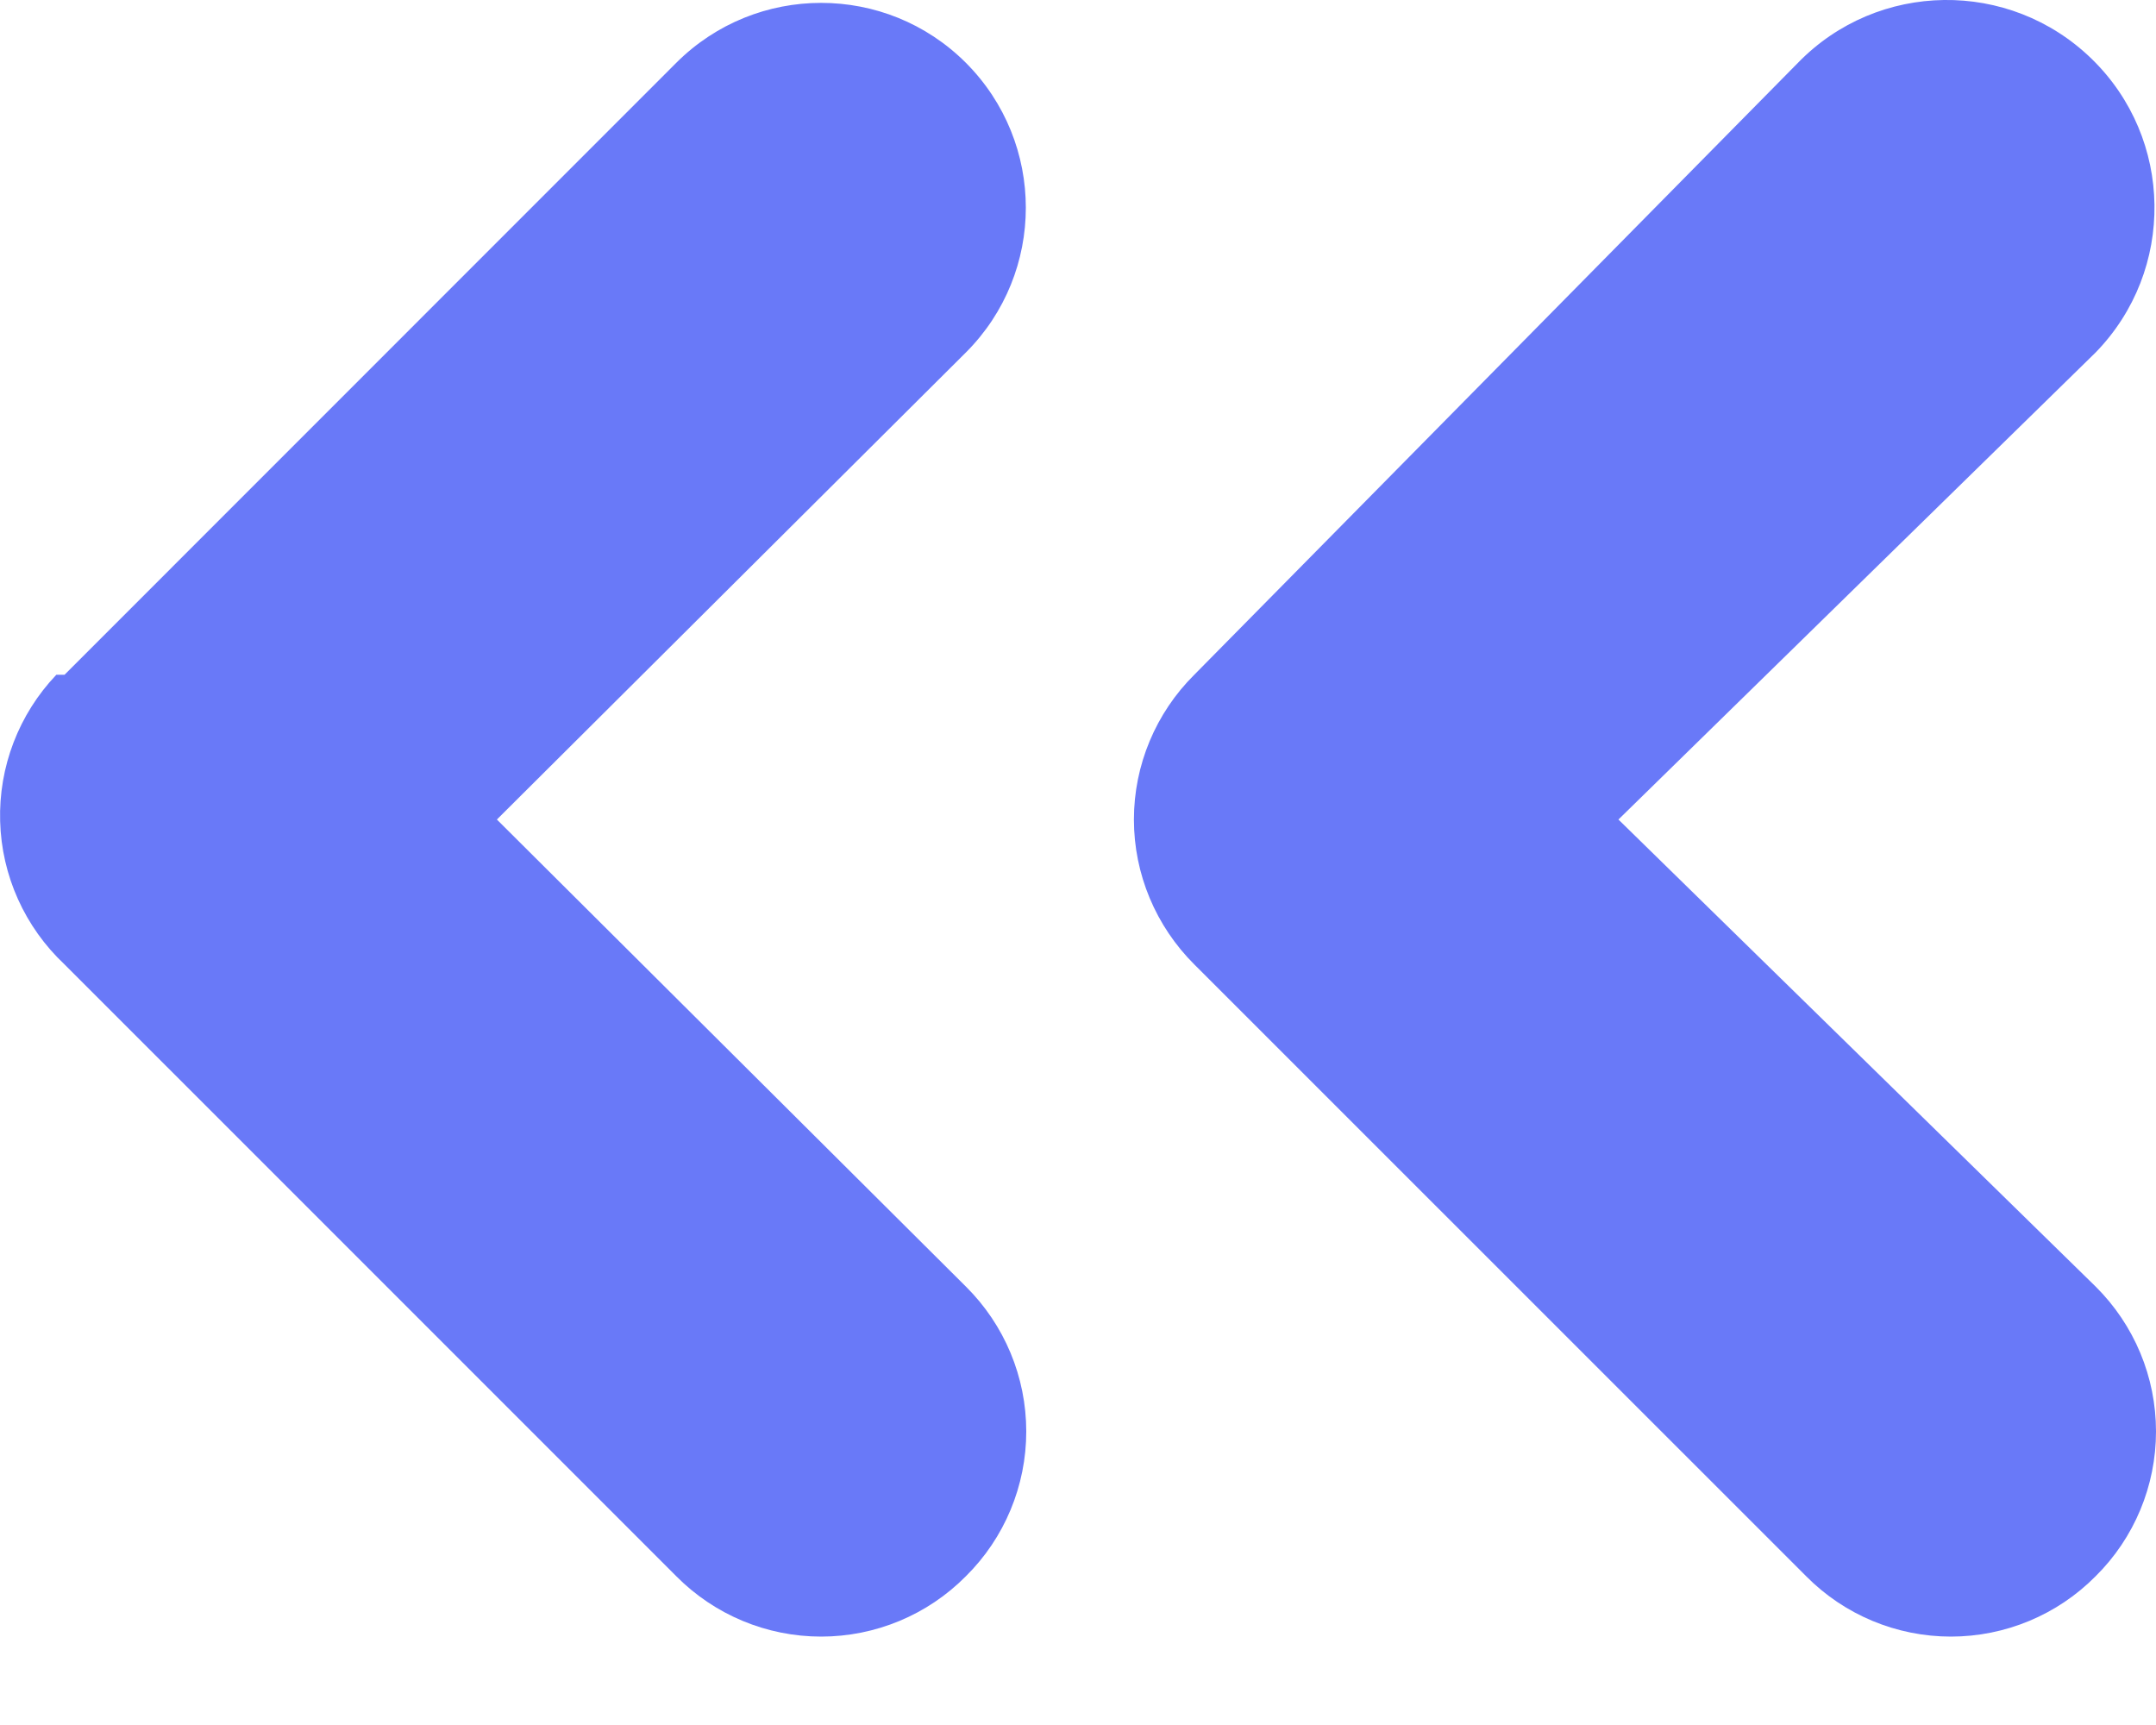 <svg xmlns="http://www.w3.org/2000/svg" width="15" height="12" viewBox="0 0 15 12">
  <g fill="none" fill-rule="evenodd" transform="translate(-4 -6)">
    <rect width="24" height="24" fill="#FFF" opacity="0"/>
    <path fill="#6979F8" fill-rule="nonzero" d="M6.491,6.437 C5.935,5.865 5.02,5.853 4.448,6.409 C3.876,6.965 3.863,7.88 4.42,8.452 L7.74,11.701 L4.42,14.95 C4.151,15.217 4,15.579 4,15.958 C4,16.336 4.151,16.699 4.42,16.965 C4.686,17.234 5.049,17.385 5.427,17.385 C5.805,17.385 6.168,17.234 6.434,16.965 L10.691,12.709 C10.959,12.442 11.111,12.08 11.111,11.701 C11.111,11.323 10.959,10.96 10.691,10.694 L6.491,6.437 Z M18.551,10.694 L14.295,6.437 C13.738,5.881 12.836,5.881 12.28,6.437 C11.724,6.994 11.724,7.896 12.28,8.452 L15.543,11.701 L12.28,14.95 C12.011,15.217 11.86,15.579 11.86,15.958 C11.86,16.336 12.011,16.699 12.28,16.965 C12.546,17.234 12.909,17.385 13.287,17.385 C13.666,17.385 14.028,17.234 14.295,16.965 L18.551,12.709 C18.827,12.45 18.989,12.091 18.999,11.713 C19.01,11.335 18.869,10.968 18.608,10.694 L18.551,10.694 Z" transform="matrix(-1 0 0 1 23 0)"/>
  </g>
</svg>
